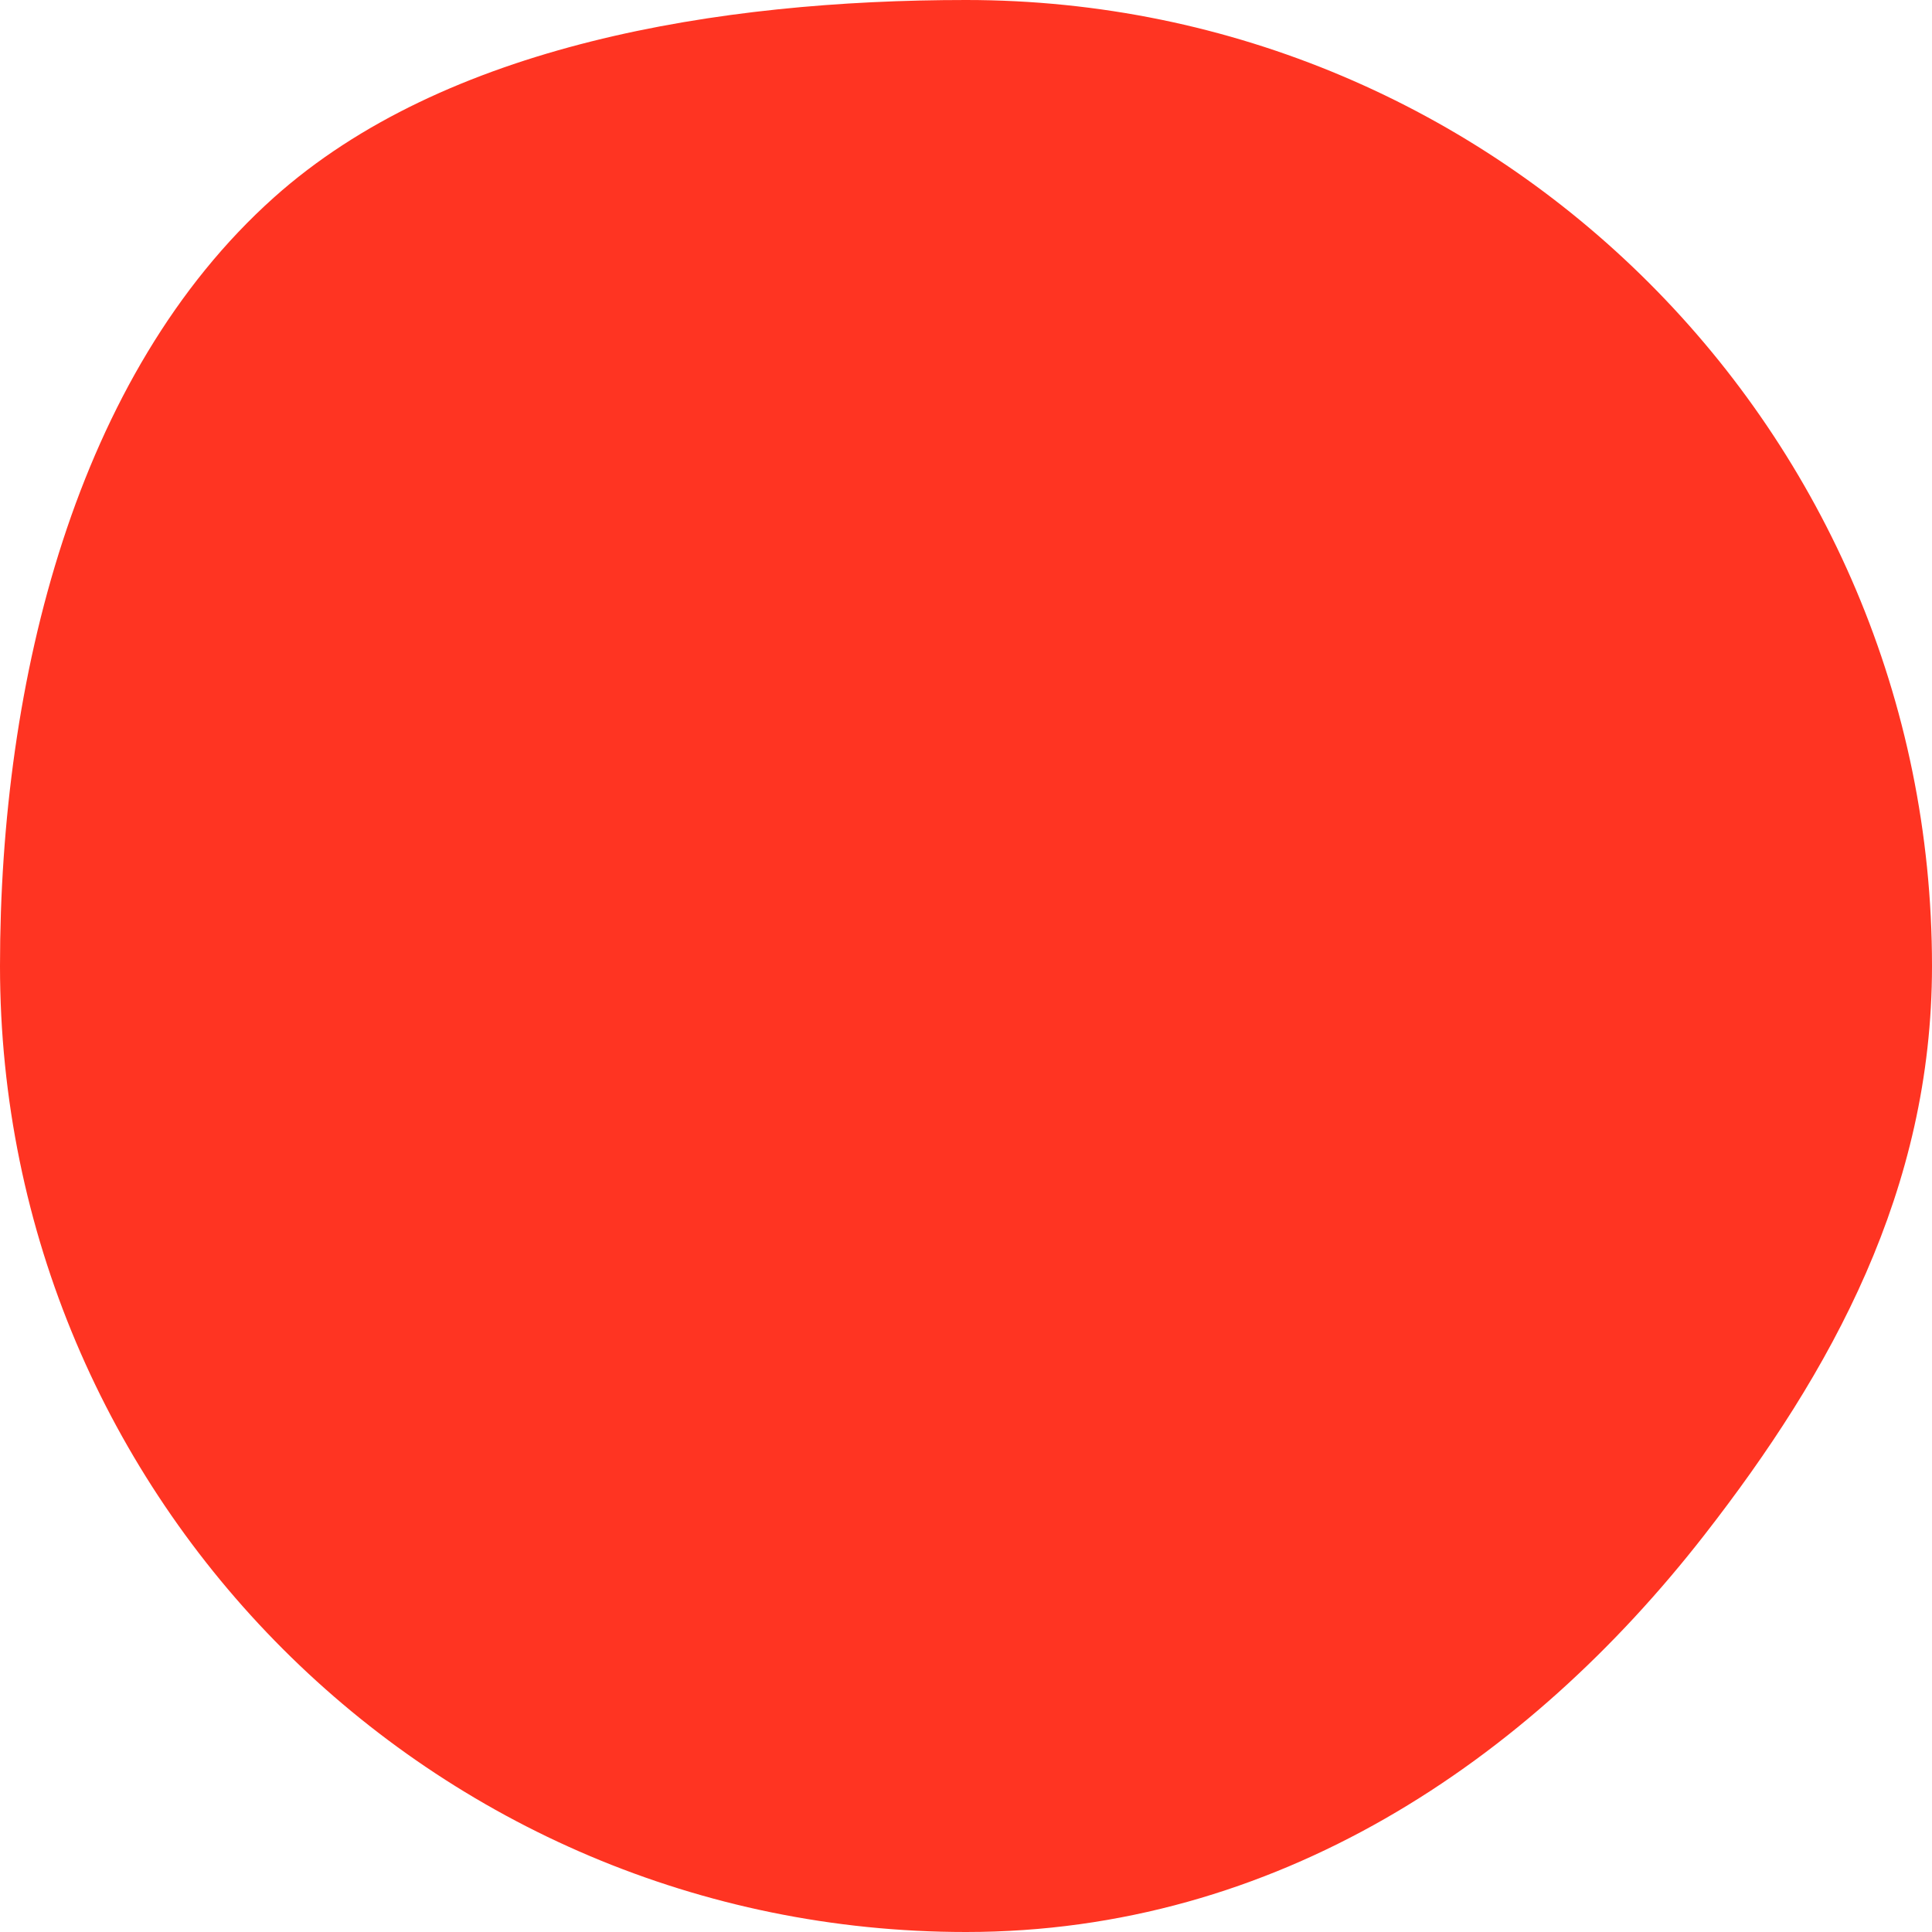 <?xml version="1.0" encoding="UTF-8"?>
<svg width="80px" height="80px" viewBox="0 0 80 80" version="1.1" xmlns="http://www.w3.org/2000/svg" xmlns:xlink="http://www.w3.org/1999/xlink">
    <title>point</title>
    <g id="Website" stroke="none" stroke-width="1" fill="none" fill-rule="evenodd">
        <g id="1.0-Home---XXL+-1920W" transform="translate(-571, -887)" fill="#FF3422">
            <path d="M611,967 C623.833,967 634.254,959.957 641.573,950.562 C646.854,943.783 651,936.259 651,927 C651,904.909 633.091,887 611,887 C600.759,887 589.417,888.849 582.341,895.179 C574.153,902.503 571,915.15 571,927 C571,949.091 588.909,967 611,967 Z" id="point"></path>
        </g>
    </g>
</svg>
